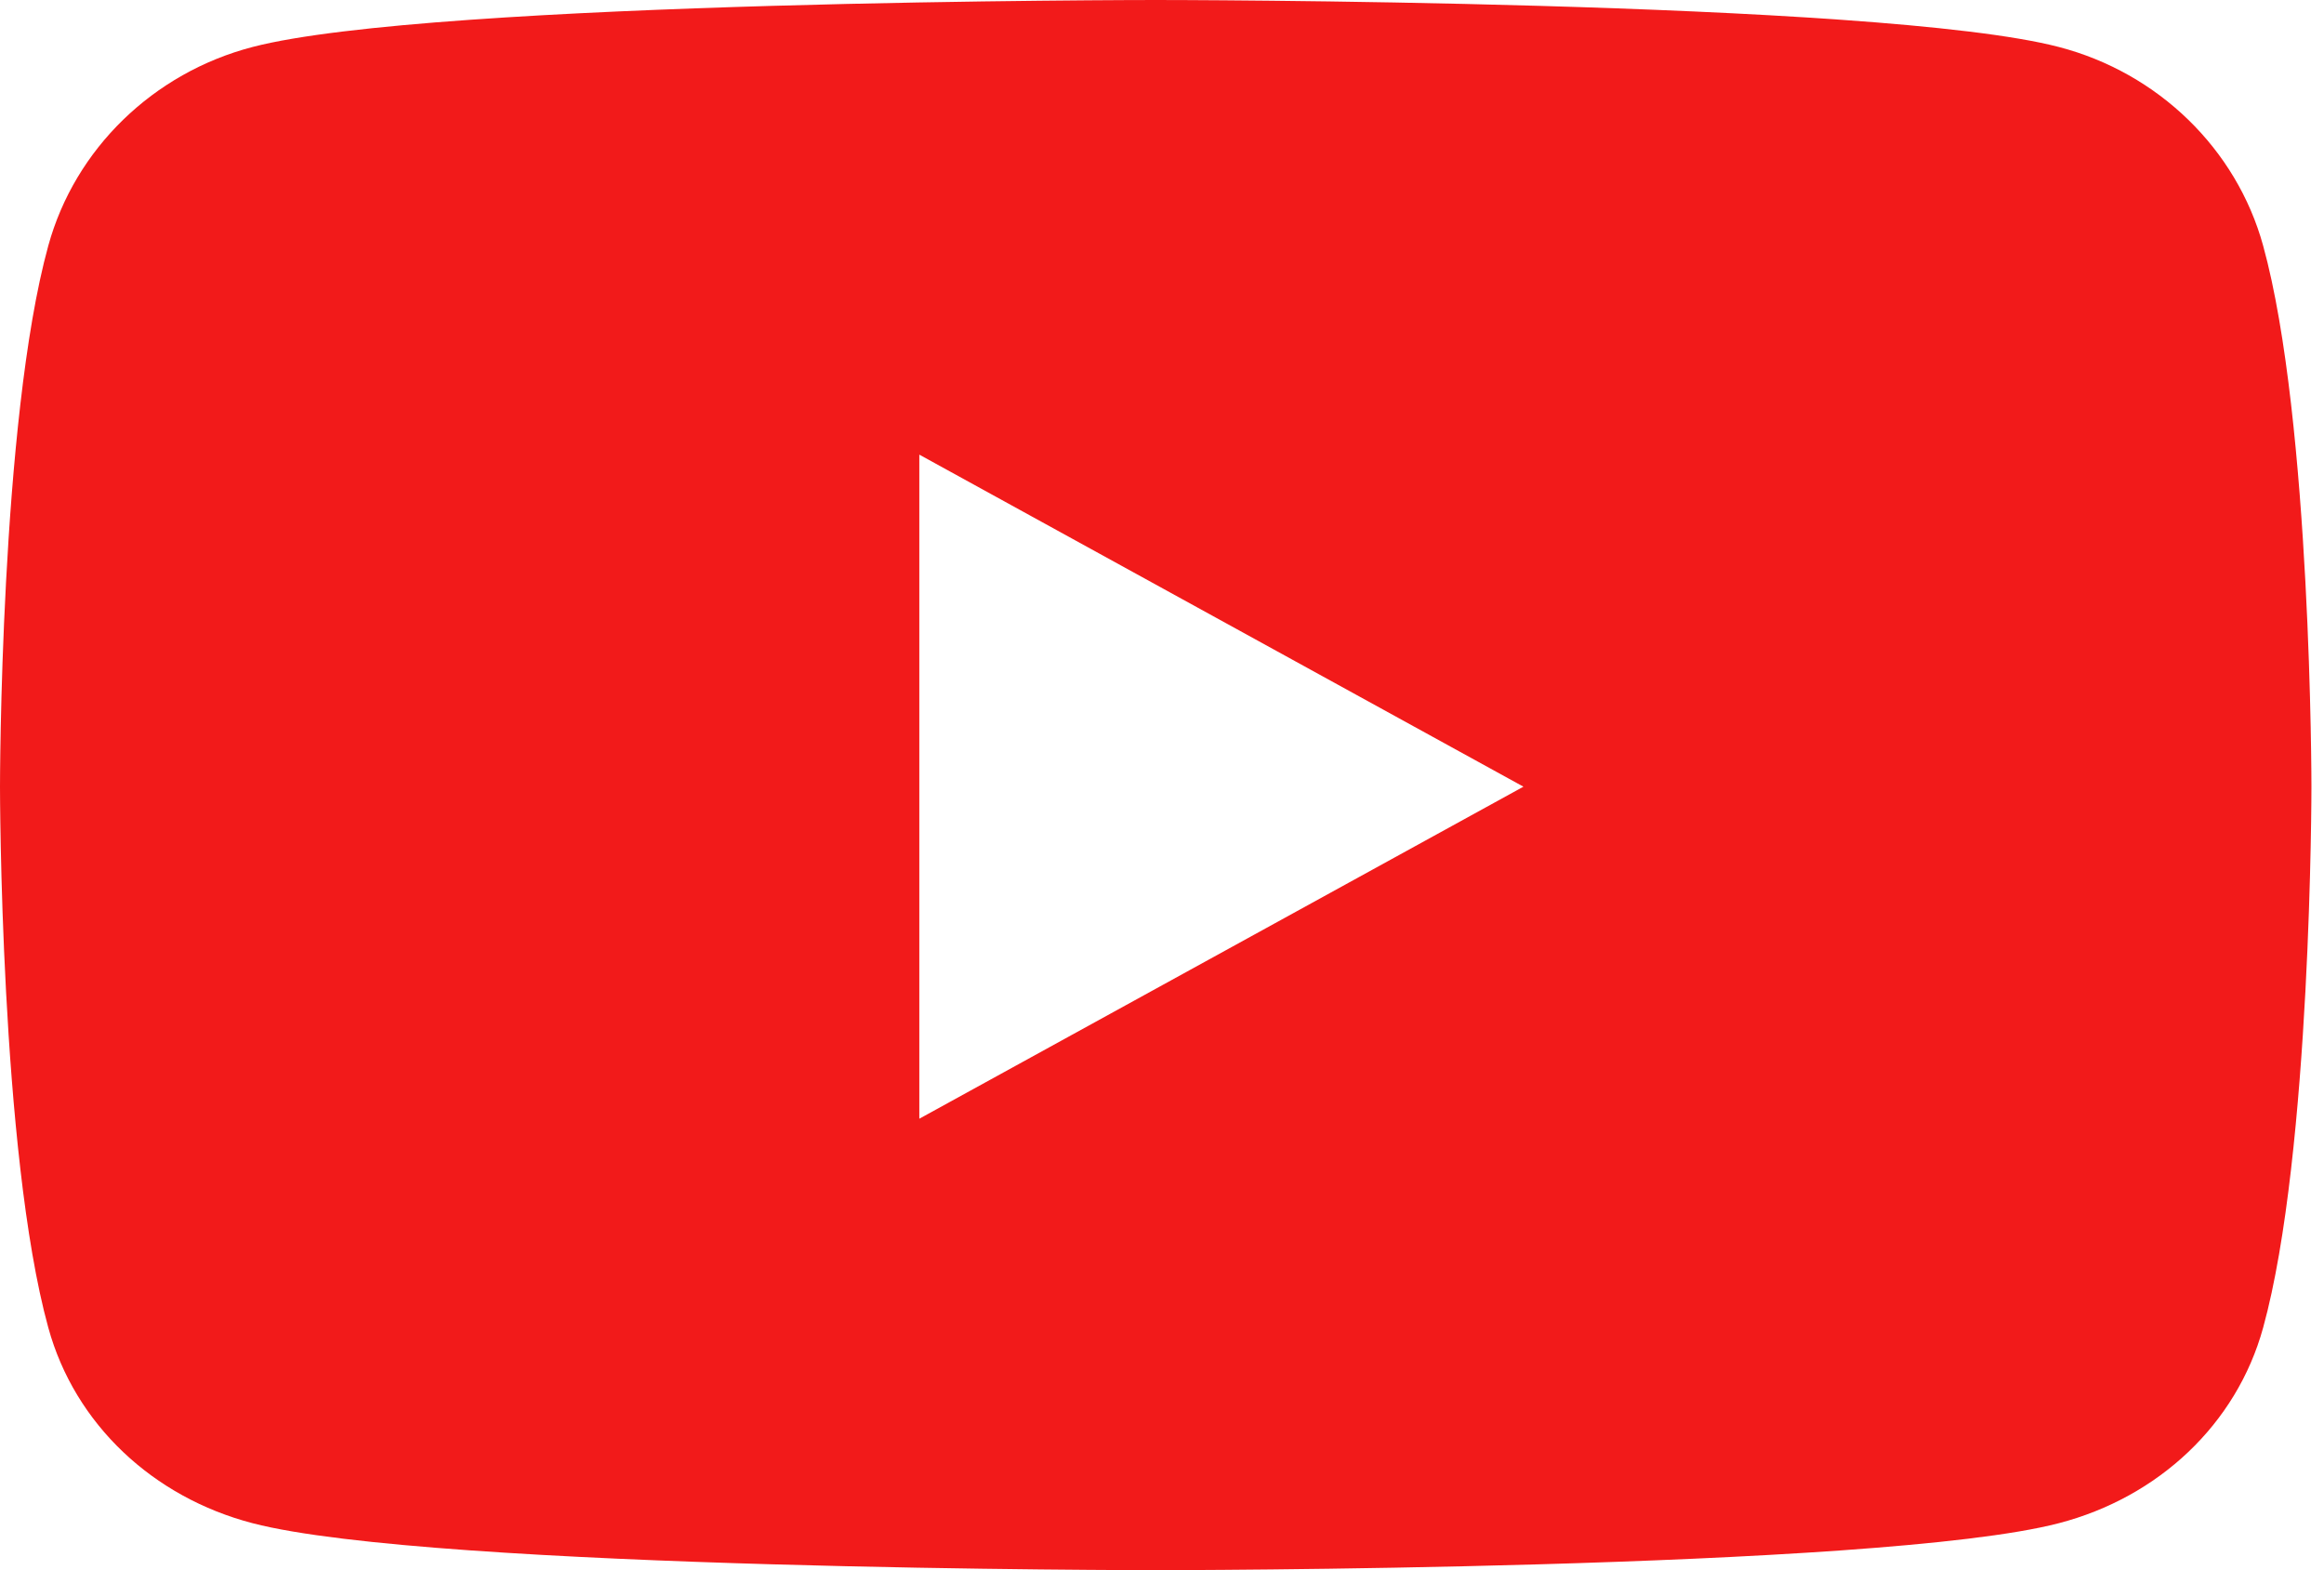 <svg width="111" height="75" viewBox="0 0 111 75" fill="none" xmlns="http://www.w3.org/2000/svg">
<g clip-path="url(#clip0_4_73)">
<path d="M108.093 11.735C106.823 7.116 103.082 3.478 98.332 2.243C89.723 0 55.2 0 55.2 0C55.2 0 20.677 0 12.067 2.243C7.318 3.478 3.577 7.116 2.307 11.735C0 20.107 0 37.576 0 37.576C0 37.576 0 55.044 2.307 63.417C3.577 68.036 7.318 71.522 12.067 72.757C20.677 75 55.2 75 55.2 75C55.2 75 89.723 75 98.332 72.757C103.082 71.522 106.823 68.036 108.093 63.417C110.4 55.044 110.4 37.576 110.4 37.576C110.4 37.576 110.4 20.107 108.093 11.735ZM43.909 53.436V21.716L72.763 37.576L43.909 53.436Z" fill="#F21A1A"/>
</g>
<defs>
<clipPath id="clip0_4_73">
<rect width="110.4" height="75" fill="white"/>
</clipPath>
</defs>
</svg>
